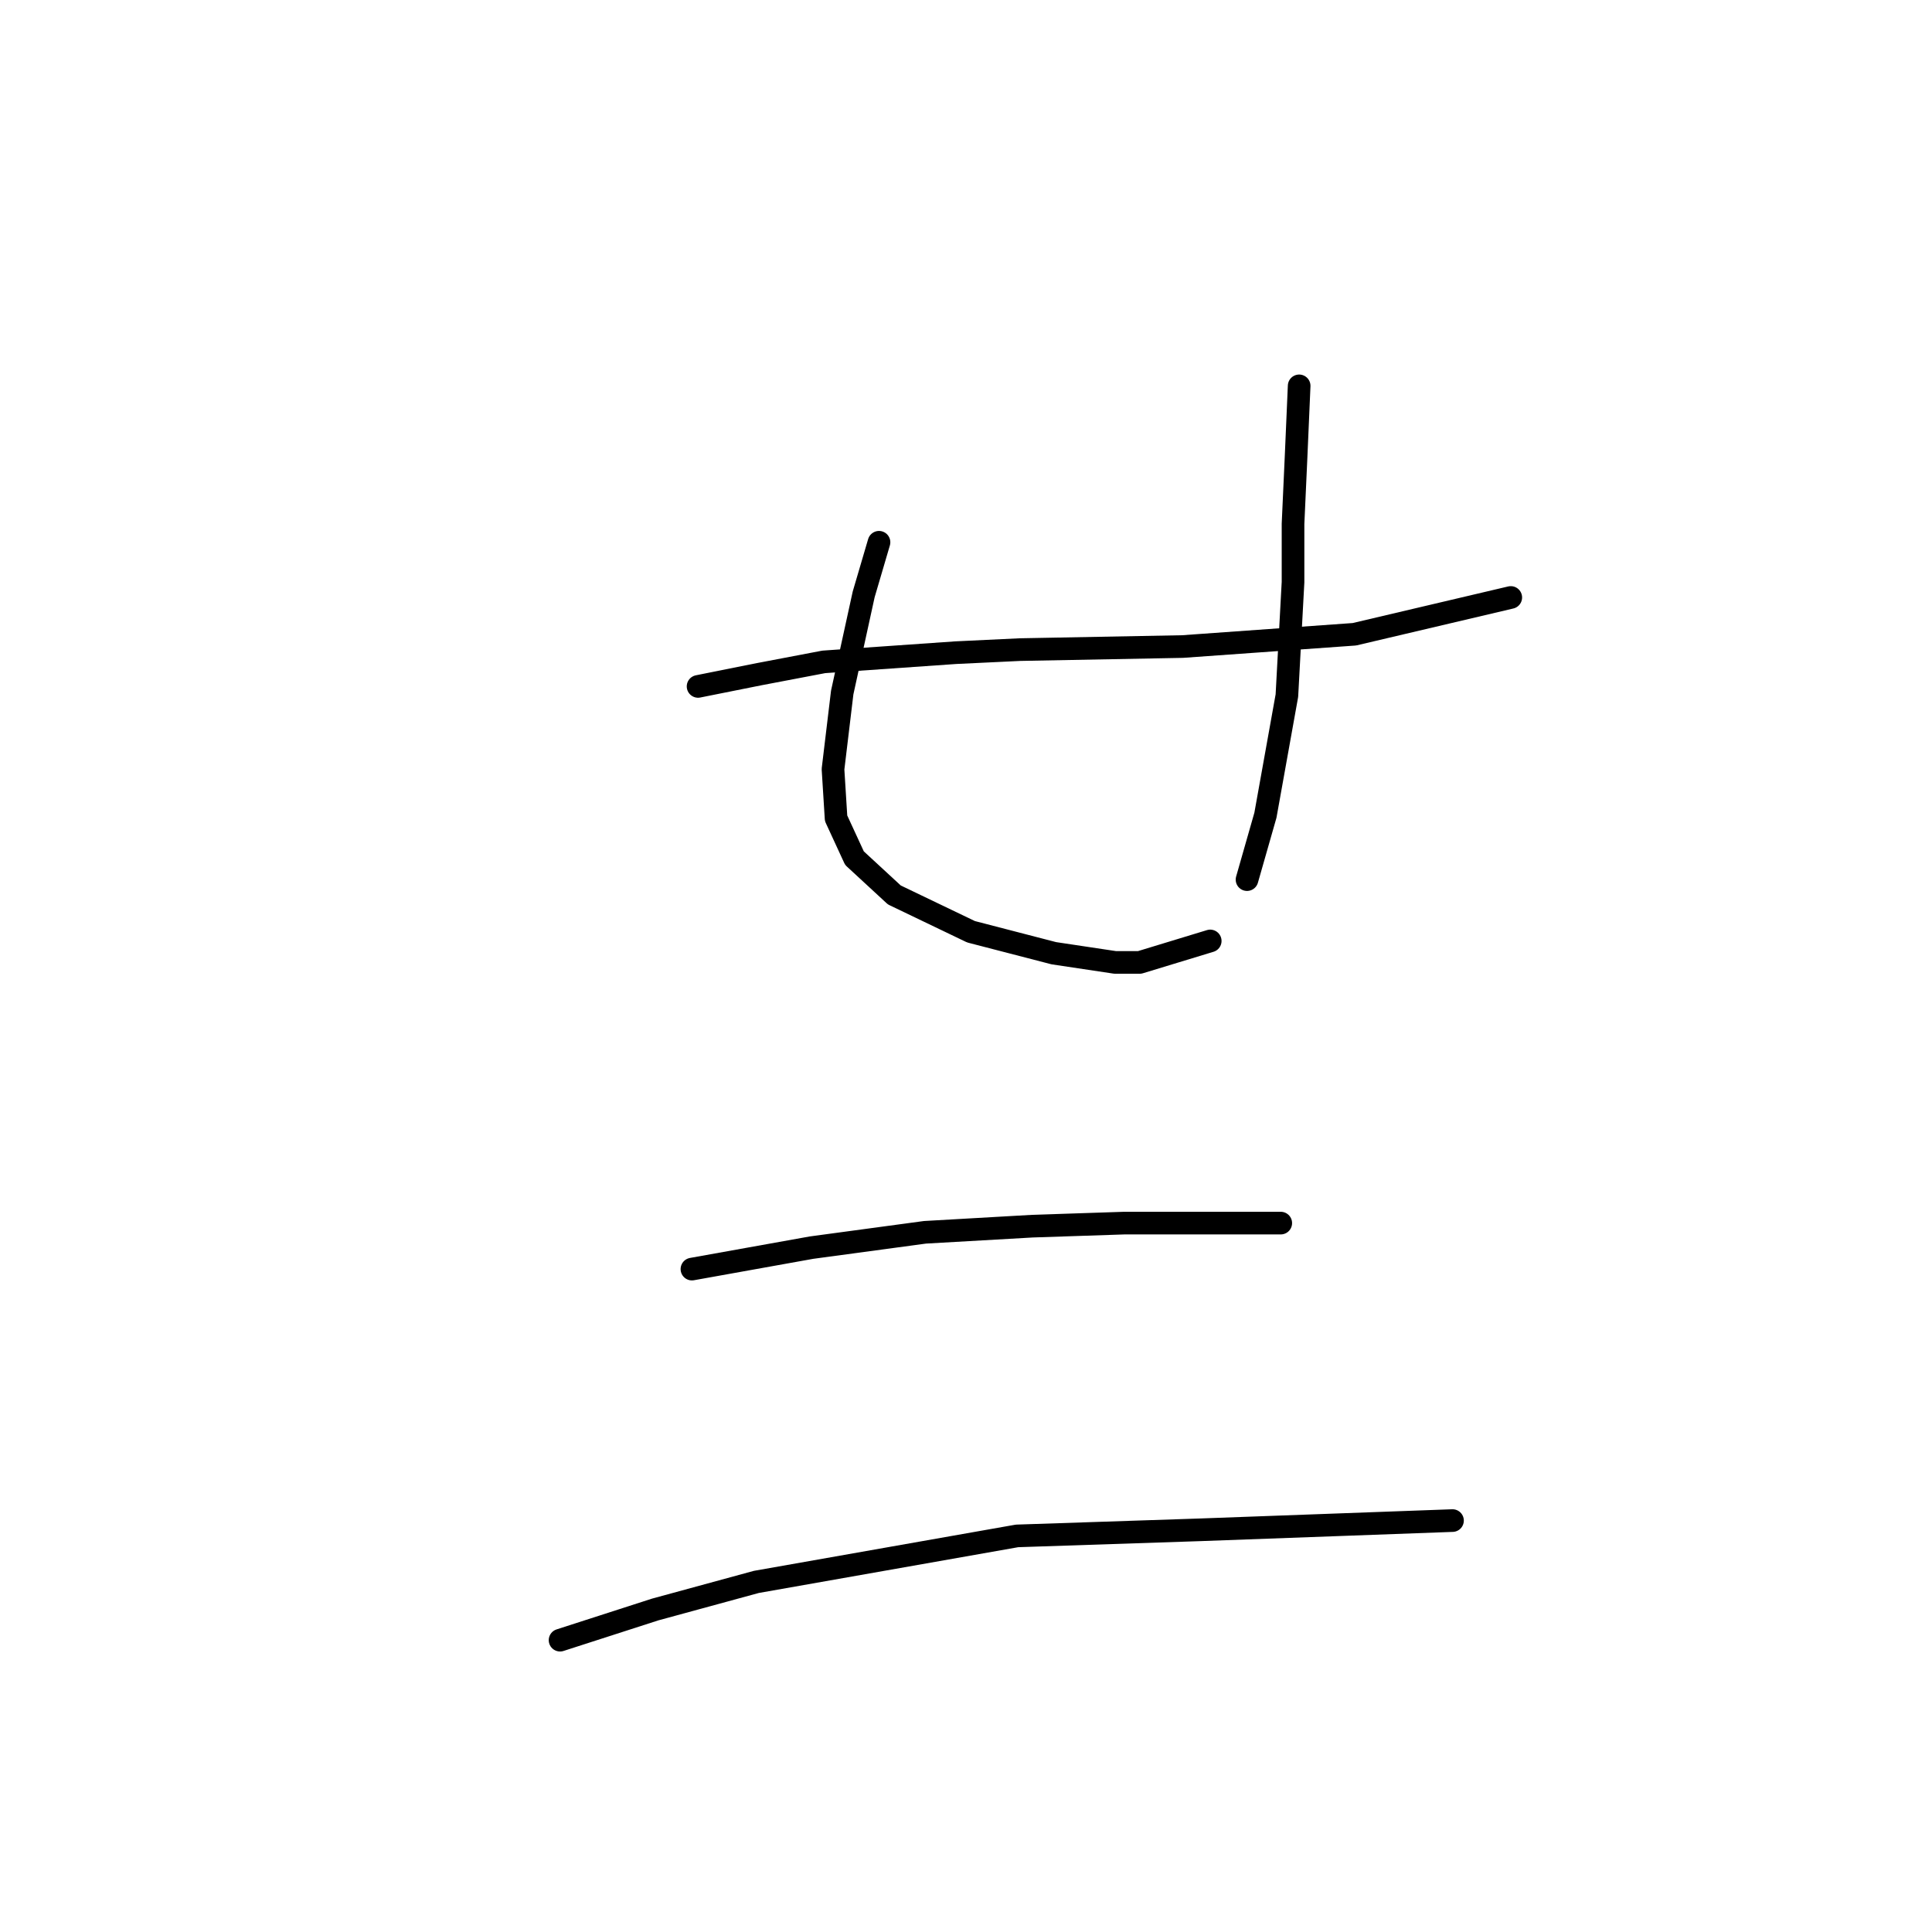 <?xml version="1.0" standalone="no"?>
    <svg width="256" height="256" xmlns="http://www.w3.org/2000/svg" version="1.1">
    <polyline stroke="black" stroke-width="3" stroke-linecap="round" fill="transparent" stroke-linejoin="round" points="92.498 90.953 100.625 89.327 109.159 87.702 126.632 86.483 135.166 86.076 156.703 85.67 179.46 84.044 200.185 79.168 200.185 79.168 " />
        <polyline stroke="black" stroke-width="3" stroke-linecap="round" fill="transparent" stroke-linejoin="round" points="116.473 71.853 114.441 78.762 111.597 91.765 110.378 101.925 110.784 108.426 113.222 113.709 118.505 118.586 128.664 123.462 139.636 126.306 147.763 127.526 151.014 127.526 160.361 124.681 160.361 124.681 " />
        <polyline stroke="black" stroke-width="3" stroke-linecap="round" fill="transparent" stroke-linejoin="round" points="172.145 51.129 171.739 60.475 171.333 69.415 171.333 77.136 170.52 92.172 167.675 108.02 165.237 116.554 165.237 116.554 " />
        <polyline stroke="black" stroke-width="3" stroke-linecap="round" fill="transparent" stroke-linejoin="round" points="91.685 168.162 107.533 165.318 122.569 163.286 136.792 162.473 148.983 162.067 159.548 162.067 167.269 162.067 169.707 162.067 169.707 162.067 " />
        <polyline stroke="black" stroke-width="3" stroke-linecap="round" fill="transparent" stroke-linejoin="round" points="74.211 217.332 86.809 213.269 100.219 209.611 134.76 203.516 159.142 202.703 192.464 201.484 192.464 201.484 " />
        </svg>
